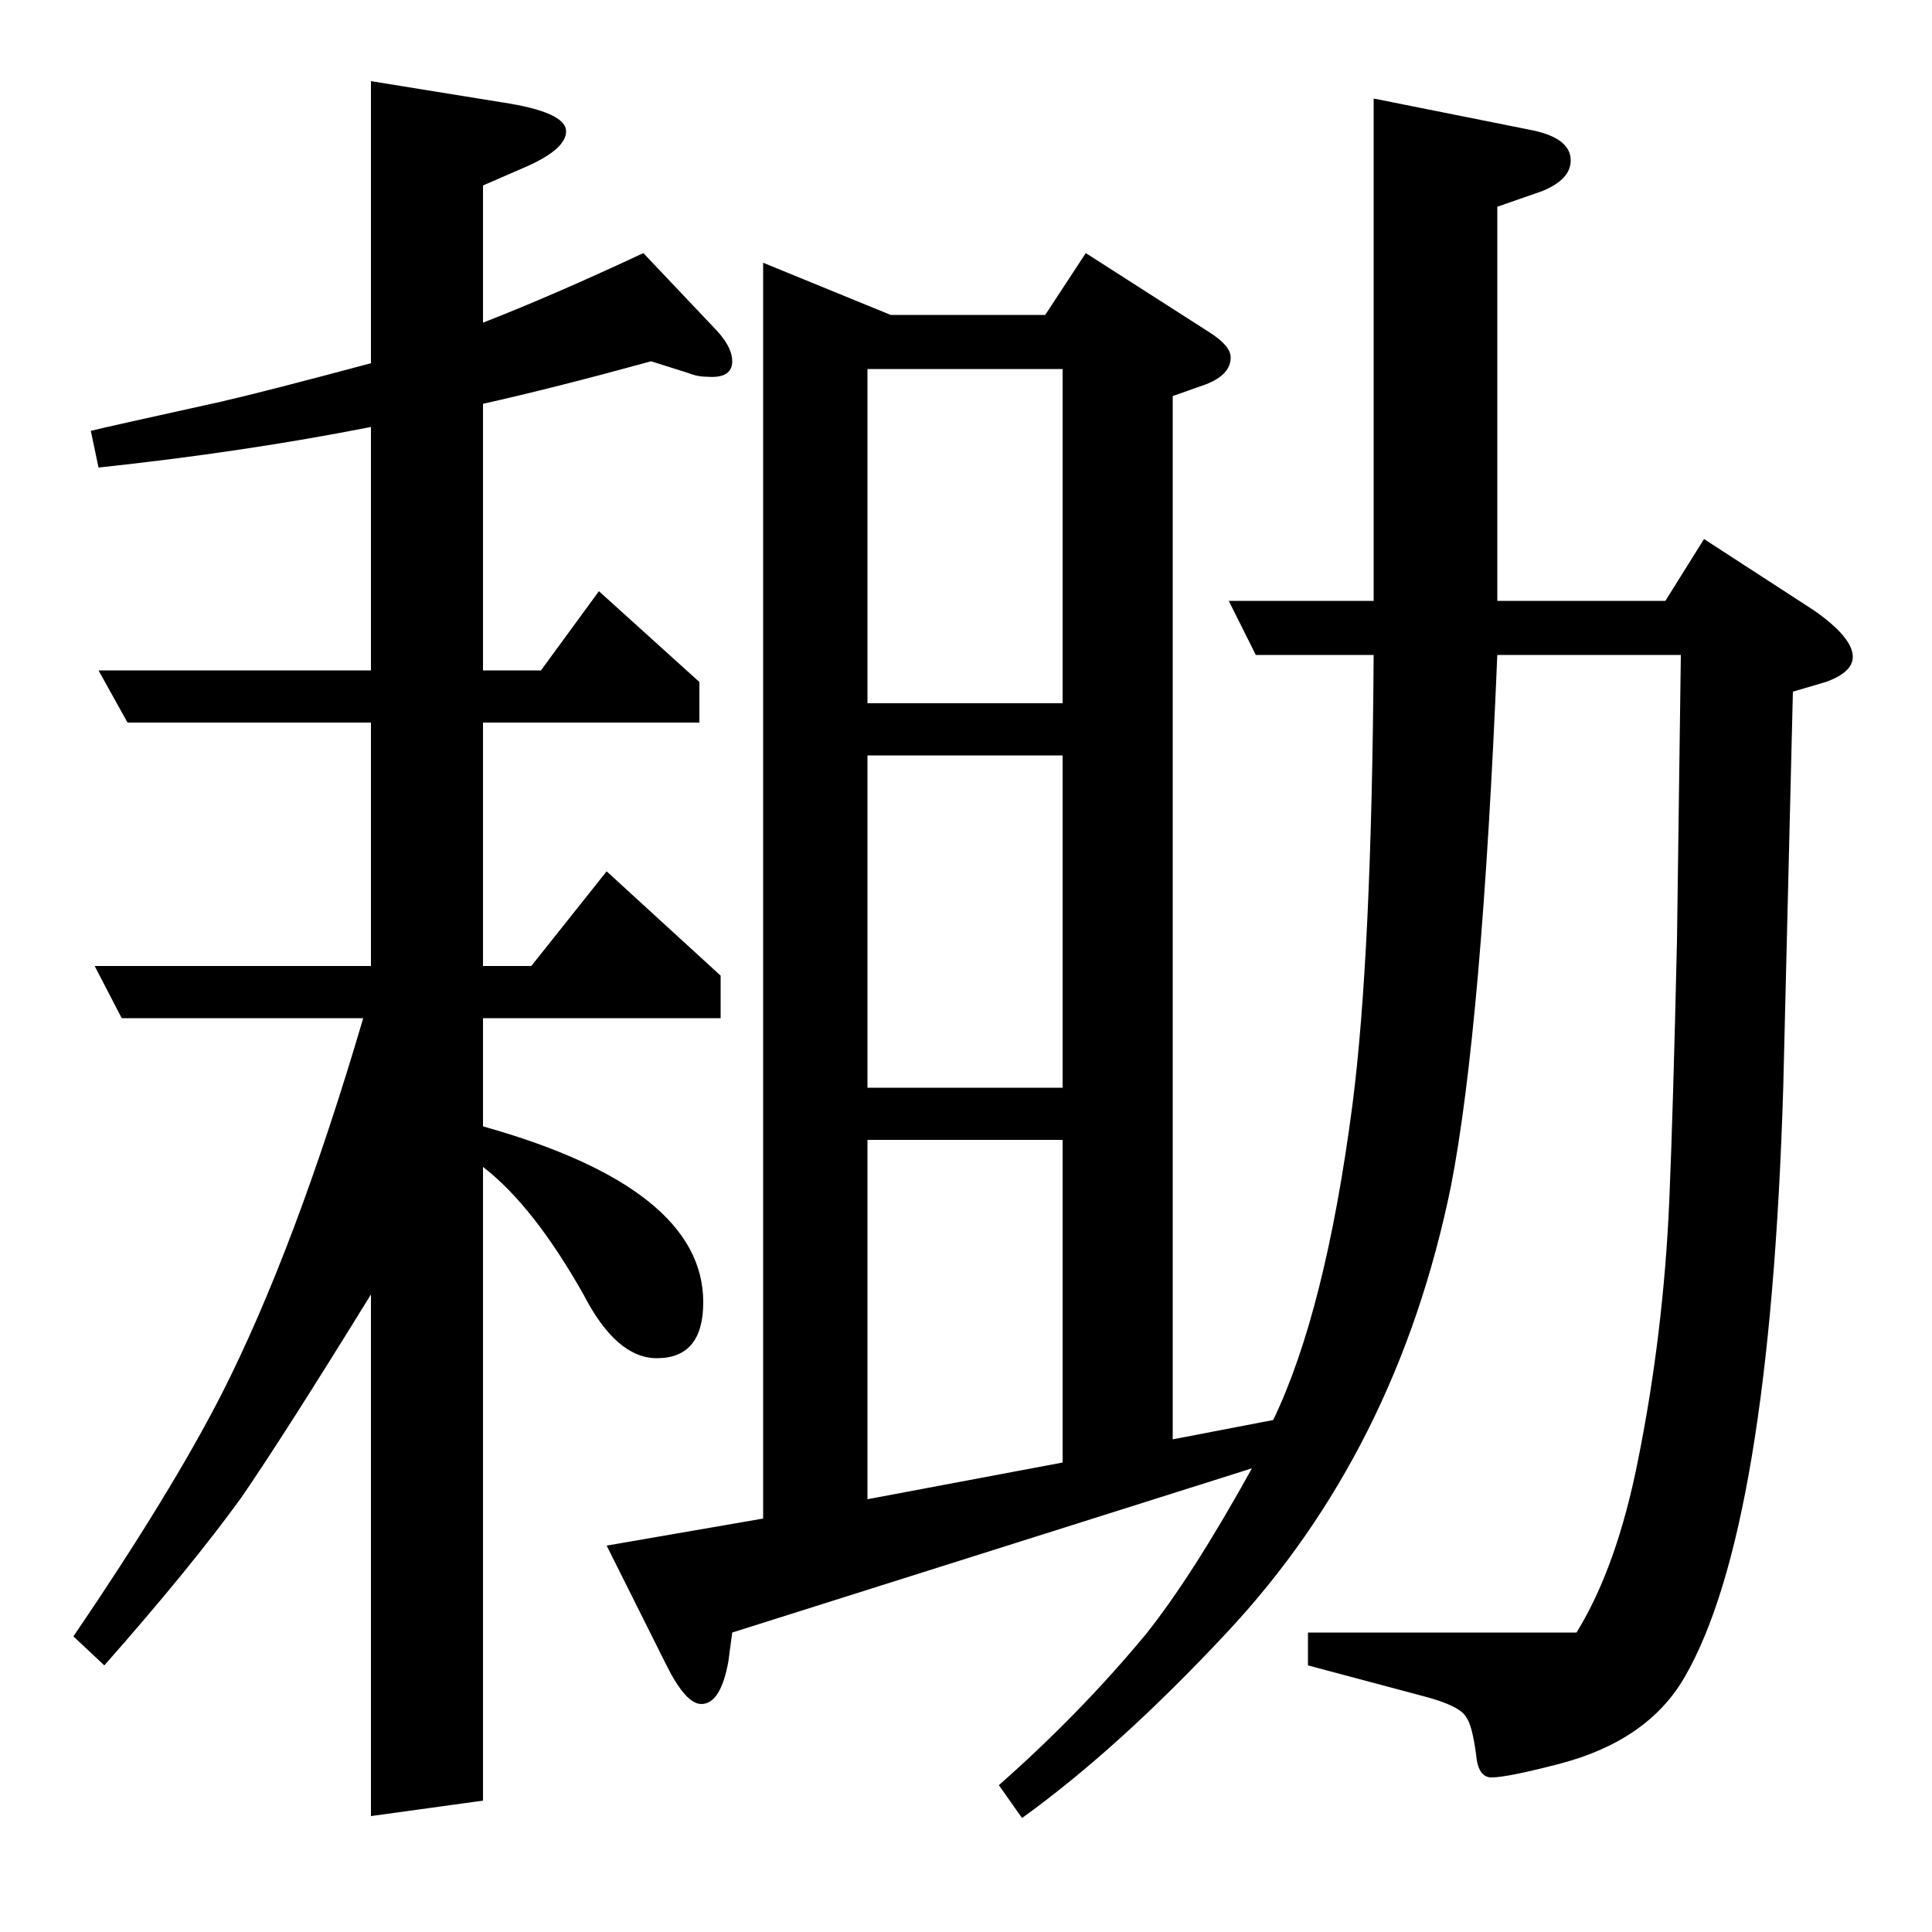 <?xml version="1.0" standalone="no"?>
<!DOCTYPE svg PUBLIC "-//W3C//DTD SVG 1.1//EN" "http://www.w3.org/Graphics/SVG/1.1/DTD/svg11.dtd" >
<svg xmlns="http://www.w3.org/2000/svg" xmlns:xlink="http://www.w3.org/1999/xlink" version="1.1" viewBox="0 -120 1000 1000">
  <g transform="matrix(1 0 0 -1 0 880)">
   <path fill="currentColor"
d="M192 330q-45 -73 -67 -105q-26 -36 -71 -87l-16 15q51 75 77 126q38 75 73 194h-125l-14 27h143v126h-126l-15 27h141v126q-66 -13 -141 -21l-4 19q8 2 67 15q22 5 78 20v146l68 -11q33 -5 33 -15q0 -9 -20 -18l-23 -10v-71q36 14 83 36l36 -38q10 -10 10 -18
q0 -9 -13 -8q-5 0 -10 2l-19 6q-51 -14 -87 -22v-138h30l30 41l52 -47v-21h-112v-126h25l39 49l59 -54v-22h-123v-56q114 -32 114 -91q0 -29 -24 -29q-21 0 -38 33q-26 46 -52 66v-328l-58 -8v270zM517 76q42 37 76 78q24 30 55 86l-269 -85l-2 -15q-4 -22 -14 -22
q-8 0 -18 20l-31 62l81 14v650l66 -27h80l21 32l64 -41q11 -7 11 -13q0 -9 -13 -14l-17 -6v-540l52 10q27 56 41 163q10 77 11 233h-61l-14 28h75v260l80 -16q22 -4 22 -16q0 -10 -15 -16l-23 -8v-204h87l20 32l57 -37q20 -14 20 -24q0 -8 -14 -13l-17 -5l-5 -205
q-7 -229 -51 -305q-19 -33 -65 -45q-27 -7 -35 -7q-7 0 -8 12q-2 15 -5 19q-3 6 -22 11l-60 16v17h139q21 34 32 90q13 65 16 133q2 47 4 135l2 148h-95q-8 -193 -24 -275q-28 -137 -116 -231q-56 -60 -106 -96zM449 410v-186l101 19v167h-101zM449 609v-172h101v172h-101z
M449 636h101v173h-101v-173z" />
  </g>

</svg>
